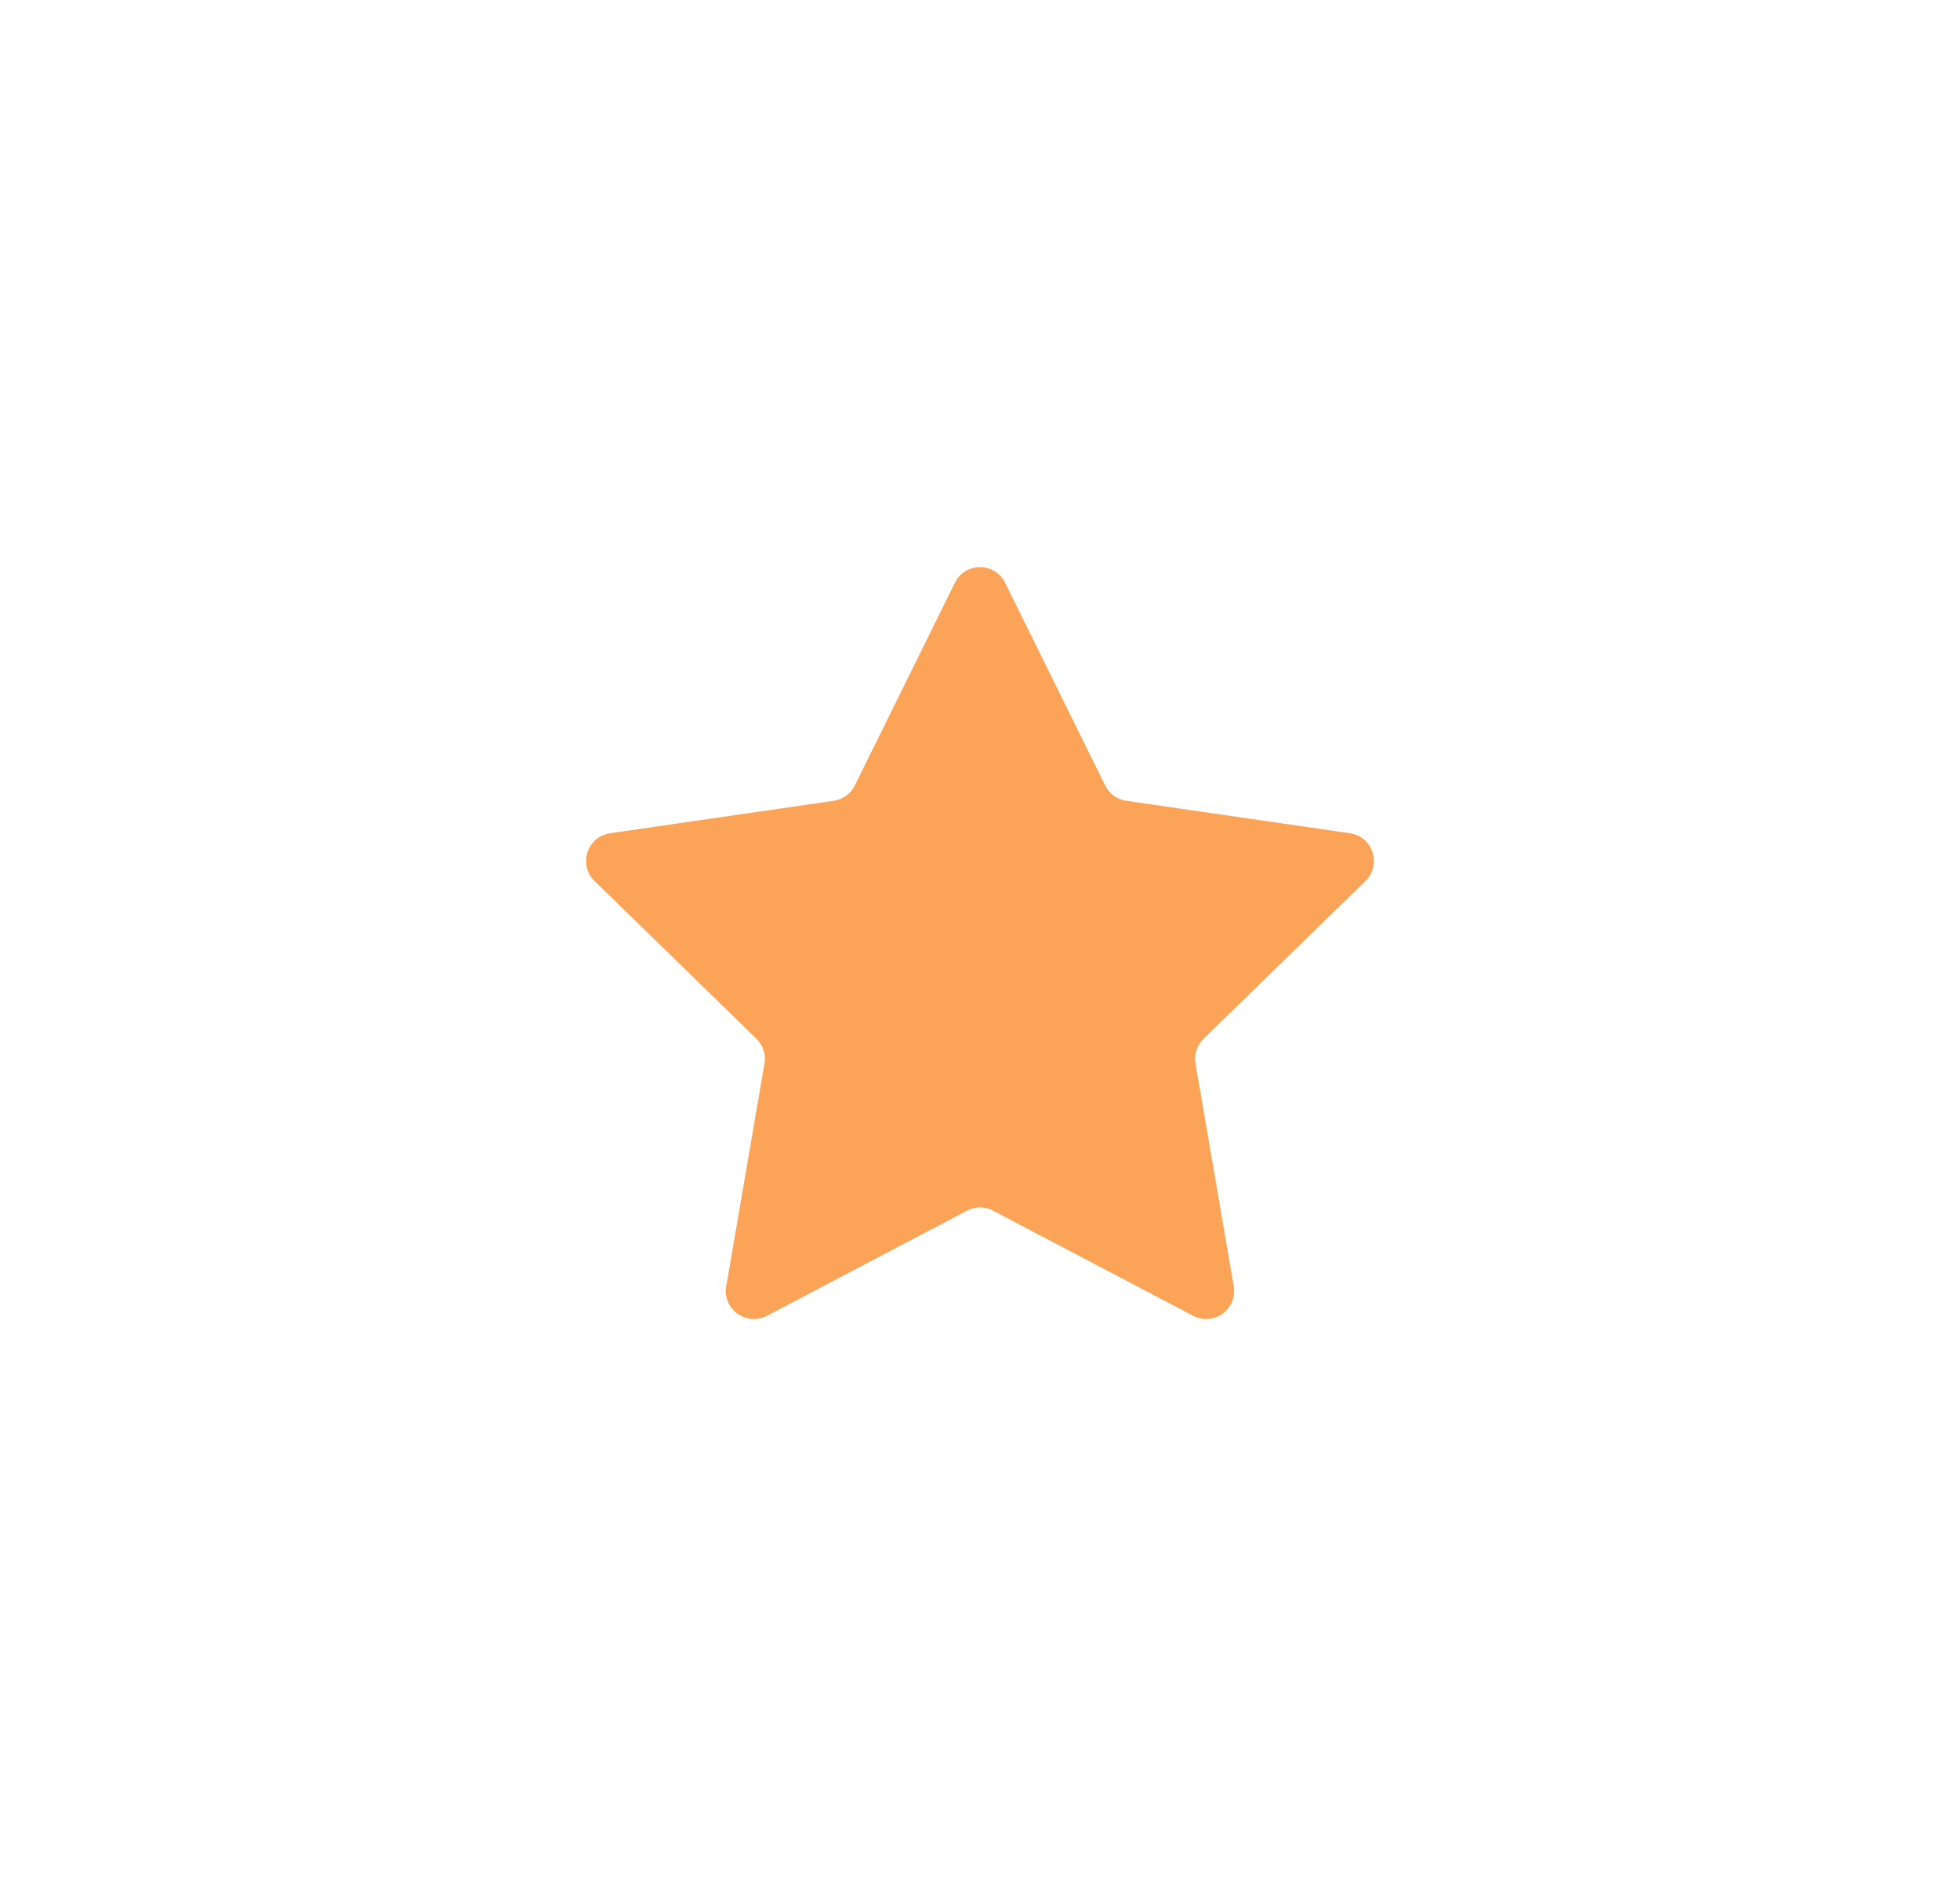 <svg width="70" height="68" viewBox="0 0 70 68" fill="none" xmlns="http://www.w3.org/2000/svg">
<g filter="url(#filter0_d)">
<path d="M34.103 20.817C34.47 20.074 35.53 20.074 35.897 20.817L39.47 28.056C39.615 28.352 39.897 28.556 40.222 28.604L48.212 29.764C49.032 29.884 49.359 30.892 48.766 31.47L42.985 37.105C42.749 37.335 42.642 37.666 42.697 37.99L44.062 45.947C44.202 46.764 43.345 47.387 42.611 47.001L35.465 43.245C35.174 43.092 34.826 43.092 34.535 43.245L27.389 47.001C26.655 47.387 25.798 46.764 25.938 45.947L27.303 37.99C27.358 37.666 27.251 37.335 27.015 37.105L21.234 31.47C20.64 30.892 20.968 29.884 21.788 29.764L29.777 28.604C30.103 28.556 30.385 28.352 30.53 28.056L34.103 20.817Z" fill="#FBA457"/>
</g>
<defs>
<filter id="filter0_d" x="0.93" y="0.26" width="68.138" height="66.859" filterUnits="userSpaceOnUse" color-interpolation-filters="sRGB">
<feFlood flood-opacity="0" result="BackgroundImageFix"/>
<feColorMatrix in="SourceAlpha" type="matrix" values="0 0 0 0 0 0 0 0 0 0 0 0 0 0 0 0 0 0 127 0" result="hardAlpha"/>
<feOffset/>
<feGaussianBlur stdDeviation="10"/>
<feColorMatrix type="matrix" values="0 0 0 0 1 0 0 0 0 0.74 0 0 0 0 0.51 0 0 0 0.9 0"/>
<feBlend mode="normal" in2="BackgroundImageFix" result="effect1_dropShadow"/>
<feBlend mode="normal" in="SourceGraphic" in2="effect1_dropShadow" result="shape"/>
</filter>
</defs>
</svg>
